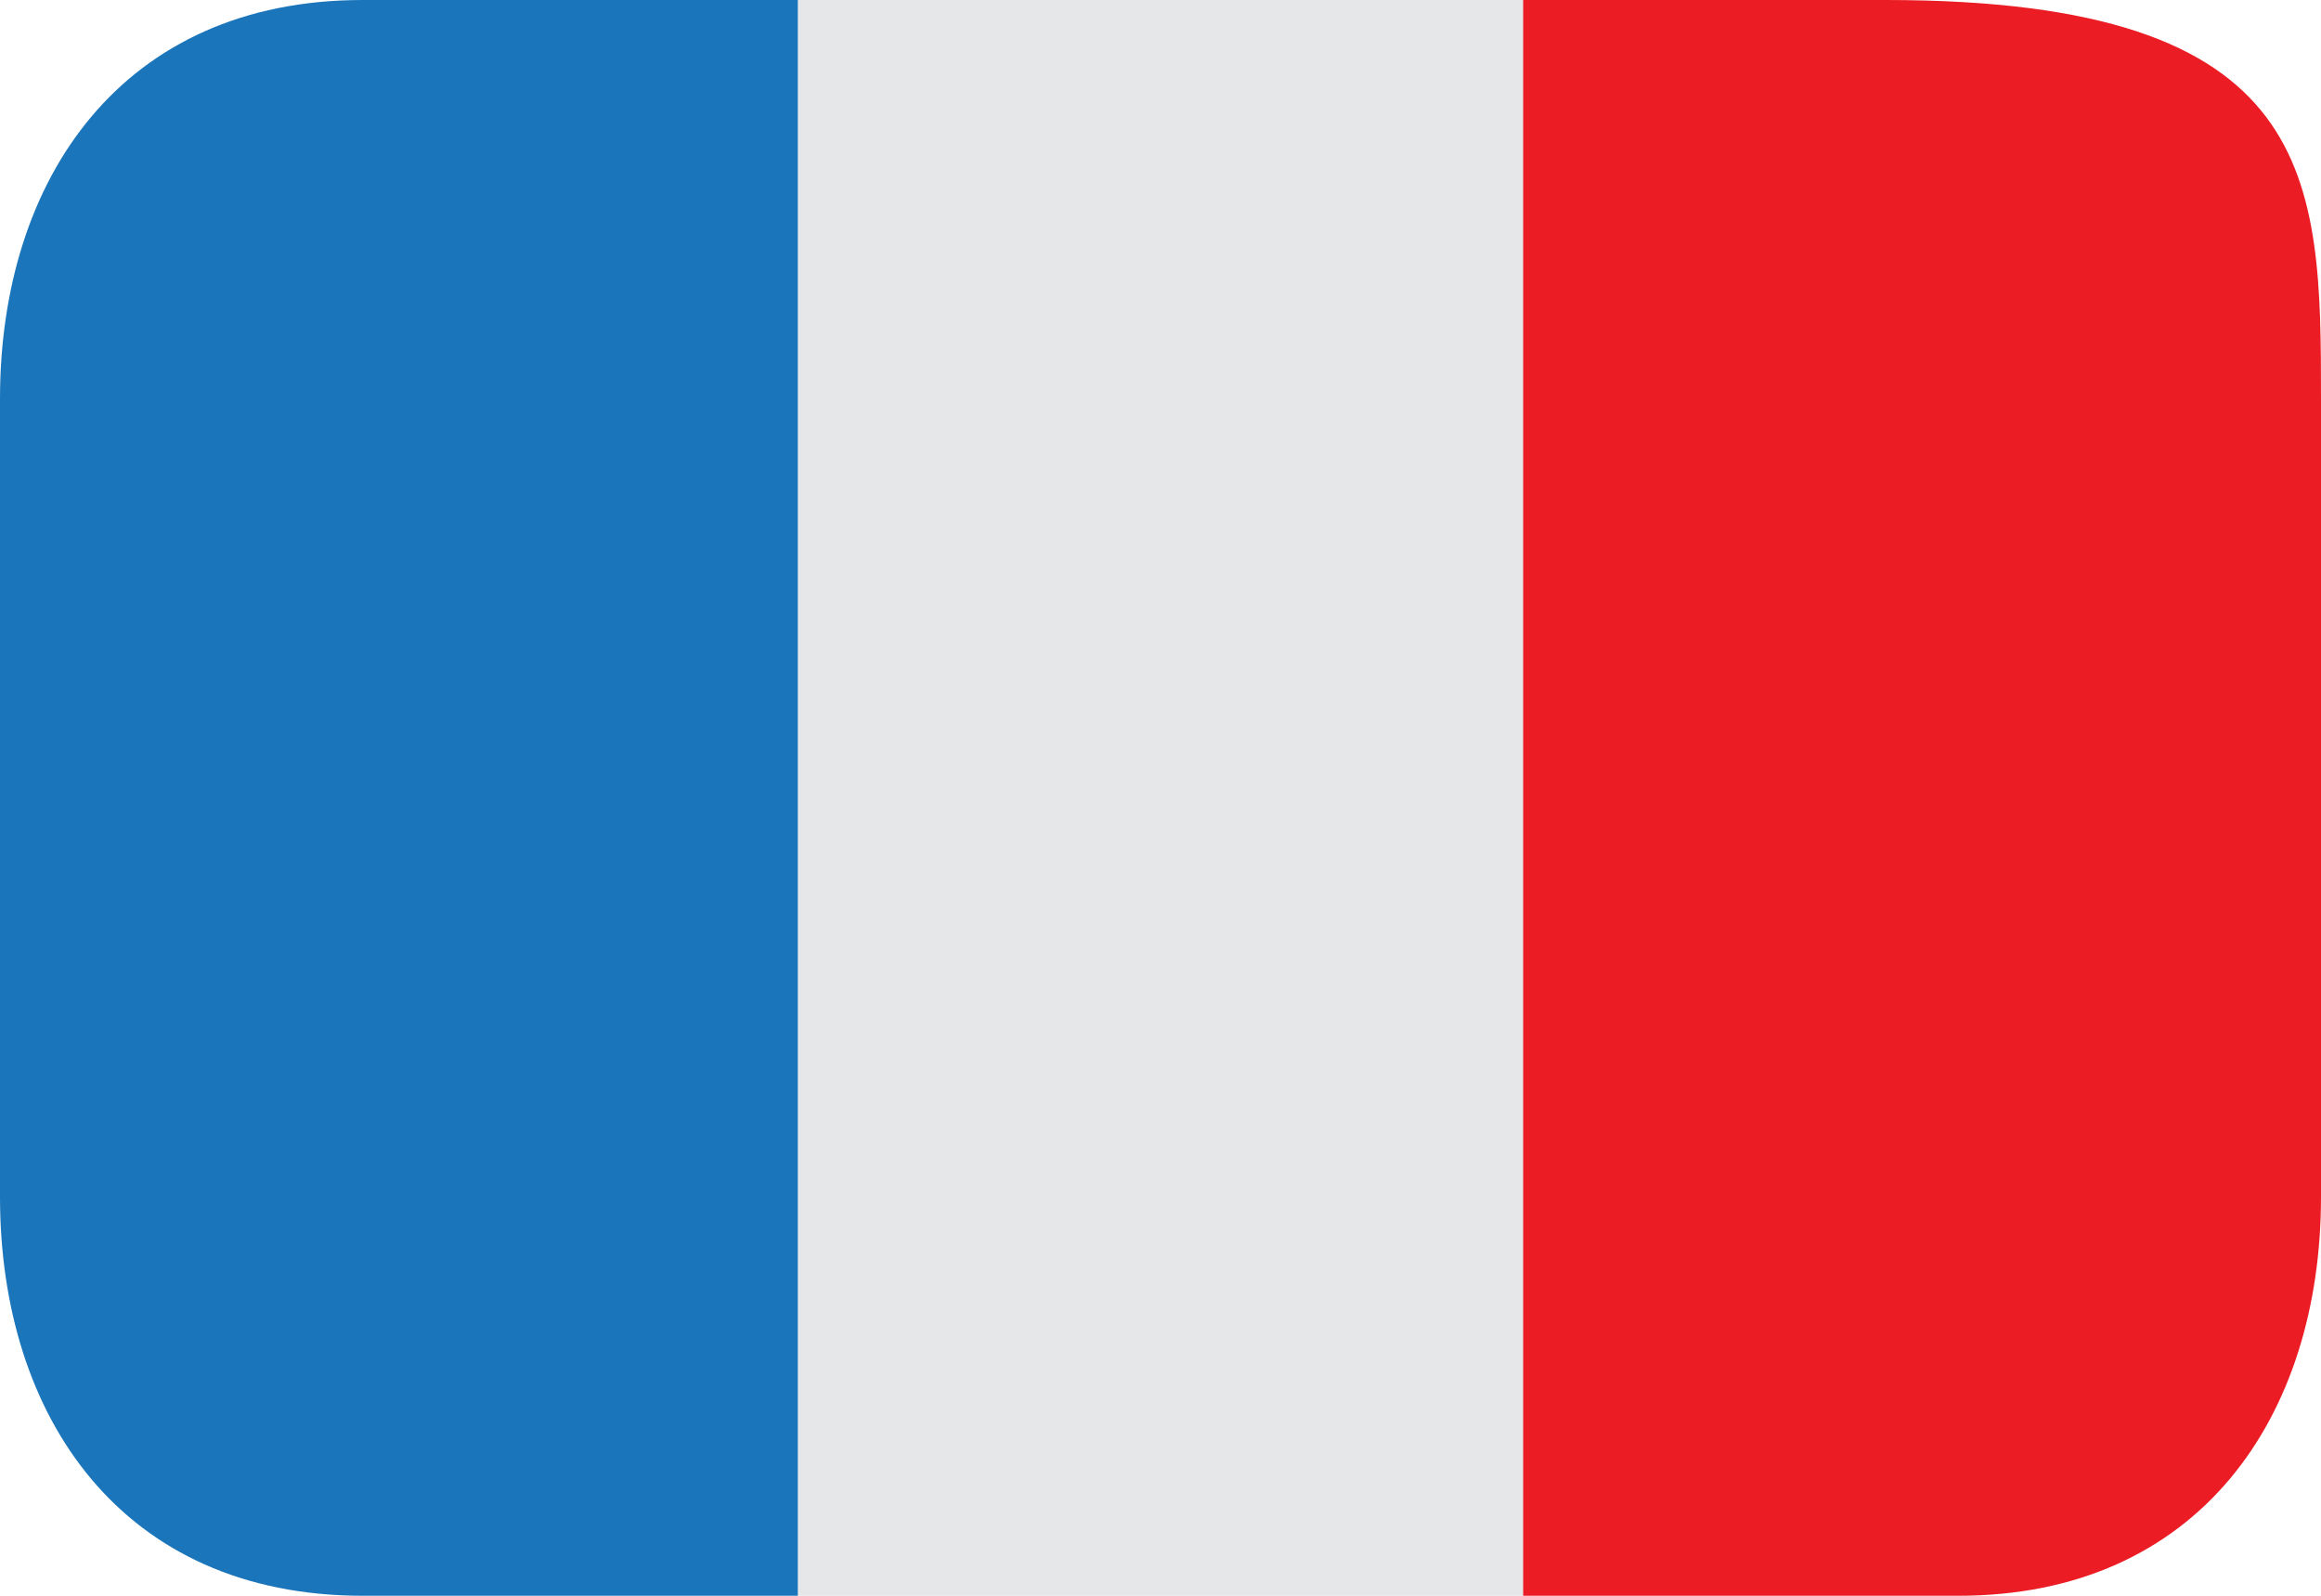 <svg width="32" height="22" viewBox="0 0 32 22" fill="none" xmlns="http://www.w3.org/2000/svg">
<path d="M11 0H21V22H11V0Z" fill="#E6E7E8"/>
<path d="M5 0C1.687 0 0 2.462 0 5.5V16.5C0 19.538 1.687 22 5 22H11V0H5Z" fill="#1B75BB"/>
<path d="M26 0H21V22H27C30.314 22 32 19.538 32 16.5V5.5C32 2.462 31.979 0 26 0Z" fill="#EC1C24"/>
</svg>
